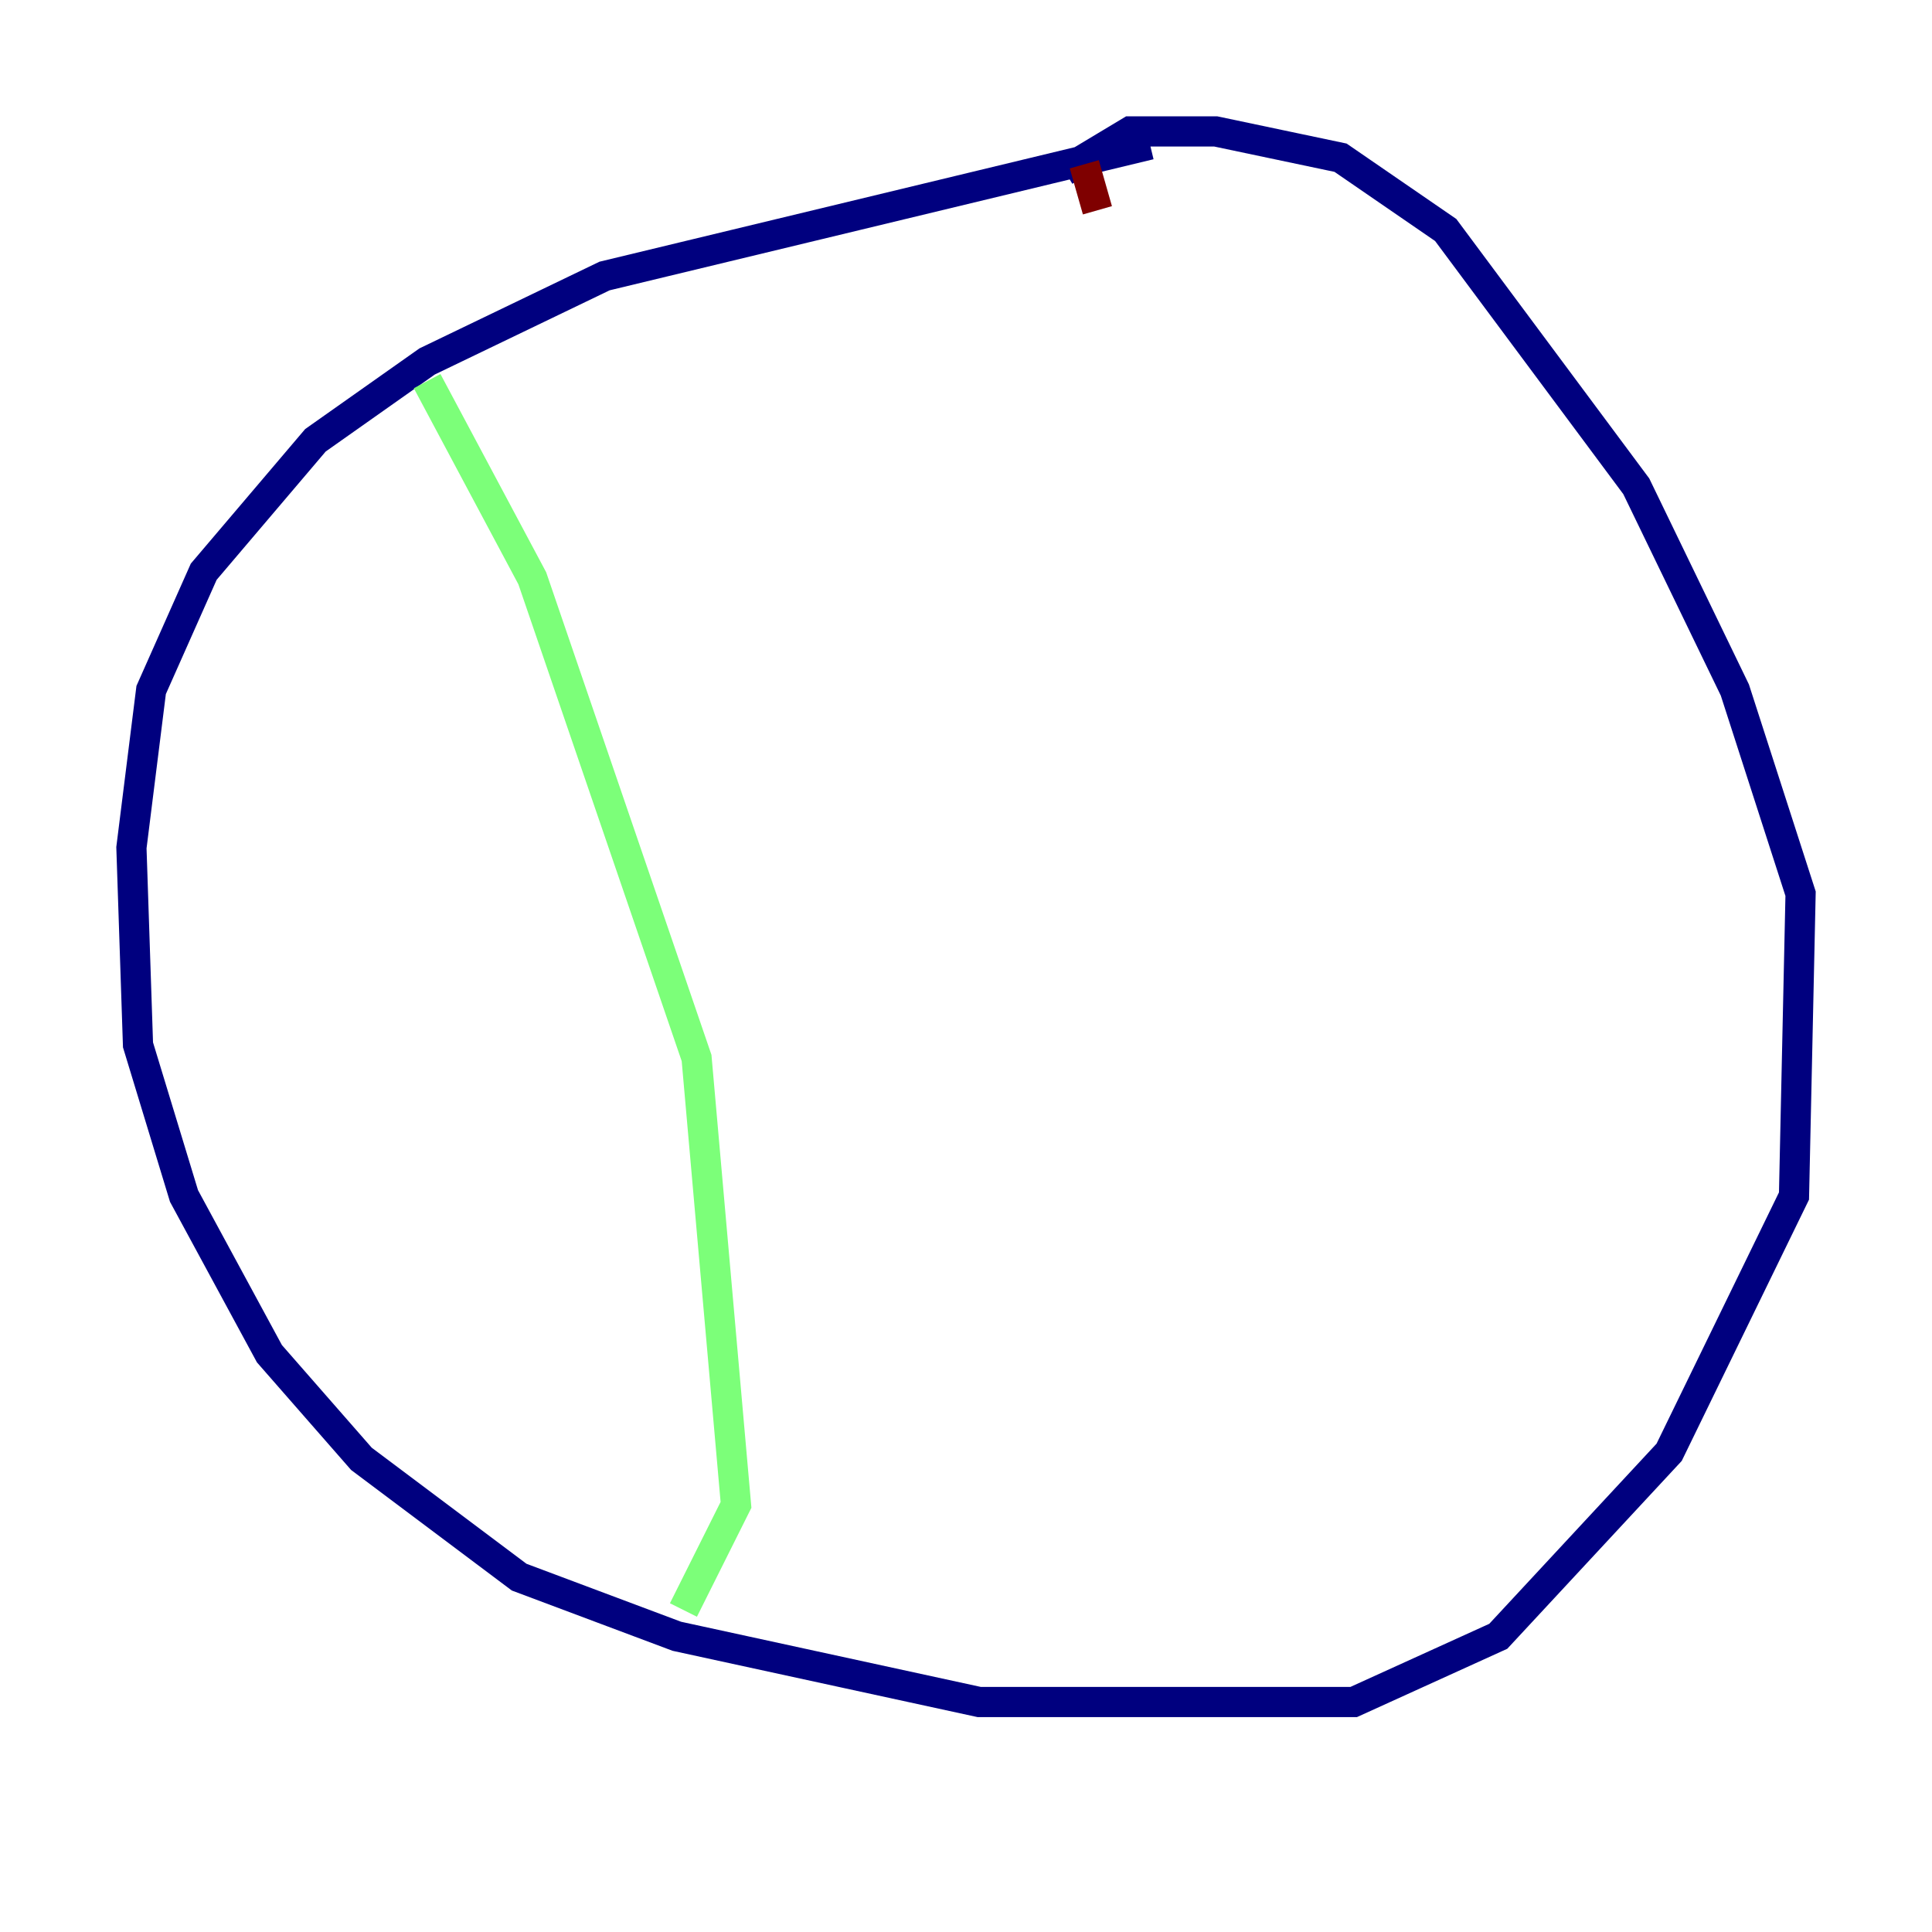 <?xml version="1.0" encoding="utf-8" ?>
<svg baseProfile="tiny" height="128" version="1.2" viewBox="0,0,128,128" width="128" xmlns="http://www.w3.org/2000/svg" xmlns:ev="http://www.w3.org/2001/xml-events" xmlns:xlink="http://www.w3.org/1999/xlink"><defs /><polyline fill="none" points="76.191,9.578 40.054,18.286 28.299,23.946 20.898,29.17 13.497,37.878 10.014,45.714 8.707,56.163 9.143,69.225 12.191,79.238 17.85,89.687 23.946,96.653 34.395,104.49 44.843,108.408 64.871,112.762 89.687,112.762 99.265,108.408 110.585,96.218 118.857,79.238 119.293,59.211 114.939,45.714 108.408,32.218 95.782,15.238 88.816,10.449 80.544,8.707 74.884,8.707 70.531,11.32" stroke="#00007f" stroke-width="2" /><polyline fill="none" points="28.299,25.252 35.265,38.313 46.15,70.095 48.762,99.701 45.279,106.667" stroke="#7cff79" stroke-width="2" /><polyline fill="none" points="71.837,10.884 72.707,13.932" stroke="#7f0000" stroke-width="2" /></svg>